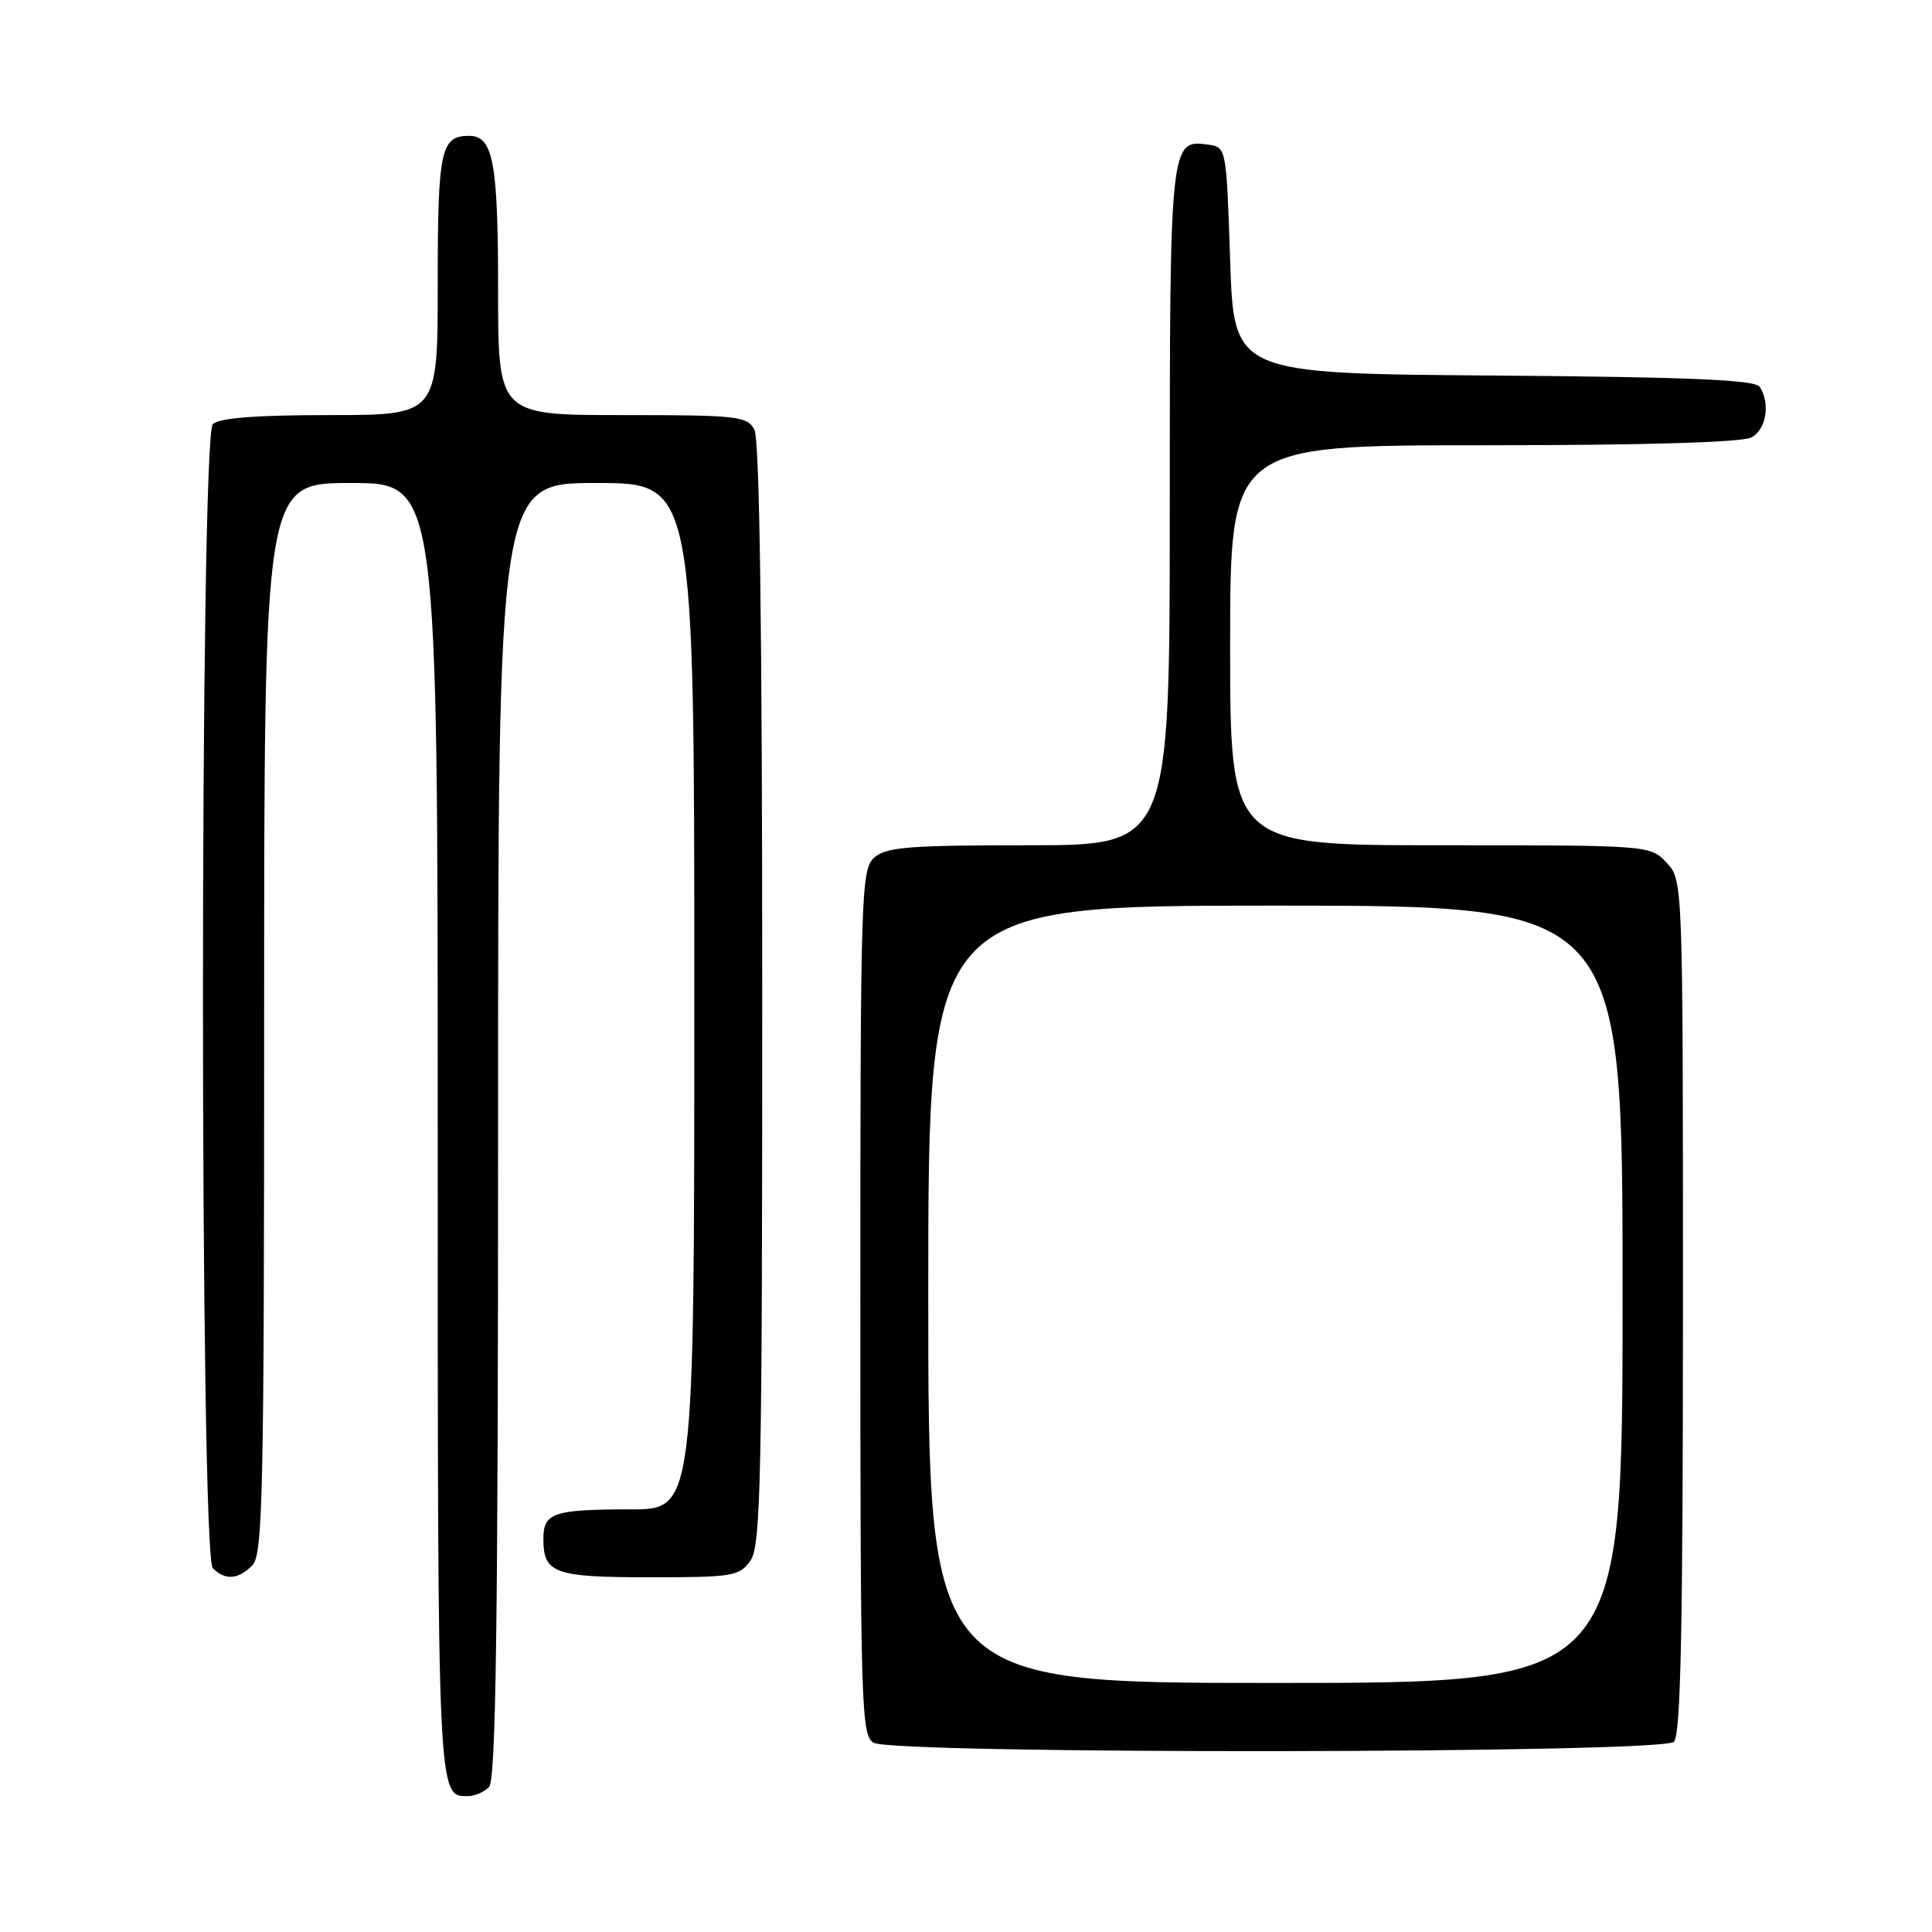 <?xml version="1.0" encoding="UTF-8" standalone="no"?>
<!DOCTYPE svg PUBLIC "-//W3C//DTD SVG 1.1//EN" "http://www.w3.org/Graphics/SVG/1.1/DTD/svg11.dtd" >
<svg xmlns="http://www.w3.org/2000/svg" xmlns:xlink="http://www.w3.org/1999/xlink" version="1.1" viewBox="0 0 256 256">
 <g >
 <path fill="currentColor"
d=" M 64.80 236.80 C 65.71 235.89 66.00 215.20 66.00 149.80 C 66.00 64.00 66.00 64.00 79.00 64.00 C 92.00 64.00 92.00 64.00 92.00 132.00 C 92.00 200.00 92.00 200.00 83.58 200.00 C 73.32 200.00 72.00 200.45 72.00 203.91 C 72.00 208.48 73.45 209.00 86.14 209.00 C 97.14 209.00 97.98 208.86 99.44 206.78 C 100.82 204.82 101.00 196.02 101.00 131.71 C 101.00 83.41 100.65 58.22 99.96 56.93 C 99.01 55.14 97.72 55.00 82.46 55.00 C 66.00 55.00 66.00 55.00 66.00 38.43 C 66.00 21.47 65.35 18.00 62.16 18.00 C 58.39 18.00 58.00 19.85 58.00 37.70 C 58.00 55.00 58.00 55.00 43.70 55.00 C 33.91 55.00 29.02 55.38 28.20 56.20 C 26.46 57.94 26.46 206.06 28.20 207.80 C 29.83 209.43 31.55 209.31 33.43 207.43 C 34.83 206.03 35.00 198.08 35.00 134.93 C 35.00 64.00 35.00 64.00 46.50 64.00 C 58.00 64.00 58.00 64.00 58.00 149.80 C 58.00 238.82 57.96 238.00 62.00 238.00 C 62.88 238.00 64.14 237.46 64.80 236.80 Z  M 221.80 230.80 C 222.71 229.89 223.00 215.71 223.00 173.11 C 223.00 116.63 223.00 116.63 220.83 114.31 C 218.65 112.00 218.62 112.00 190.83 112.00 C 163.00 112.00 163.00 112.00 163.00 85.50 C 163.00 59.00 163.00 59.00 196.57 59.00 C 217.79 59.00 230.84 58.62 232.07 57.96 C 234.04 56.91 234.60 53.50 233.18 51.26 C 232.59 50.33 223.98 49.96 197.95 49.76 C 163.50 49.50 163.50 49.50 163.00 34.50 C 162.50 19.51 162.50 19.50 160.06 19.16 C 155.05 18.45 155.00 18.95 155.00 67.19 C 155.00 112.00 155.00 112.00 136.33 112.00 C 120.36 112.00 117.39 112.24 115.83 113.65 C 114.10 115.22 114.00 118.37 114.00 172.61 C 114.00 226.12 114.12 229.97 115.75 230.92 C 118.43 232.48 220.23 232.37 221.80 230.80 Z  M 123.00 171.50 C 123.00 120.00 123.00 120.00 169.00 120.00 C 215.00 120.00 215.00 120.00 215.00 171.50 C 215.00 223.00 215.00 223.00 169.00 223.00 C 123.00 223.00 123.00 223.00 123.00 171.50 Z "/>
</g>
</svg>
